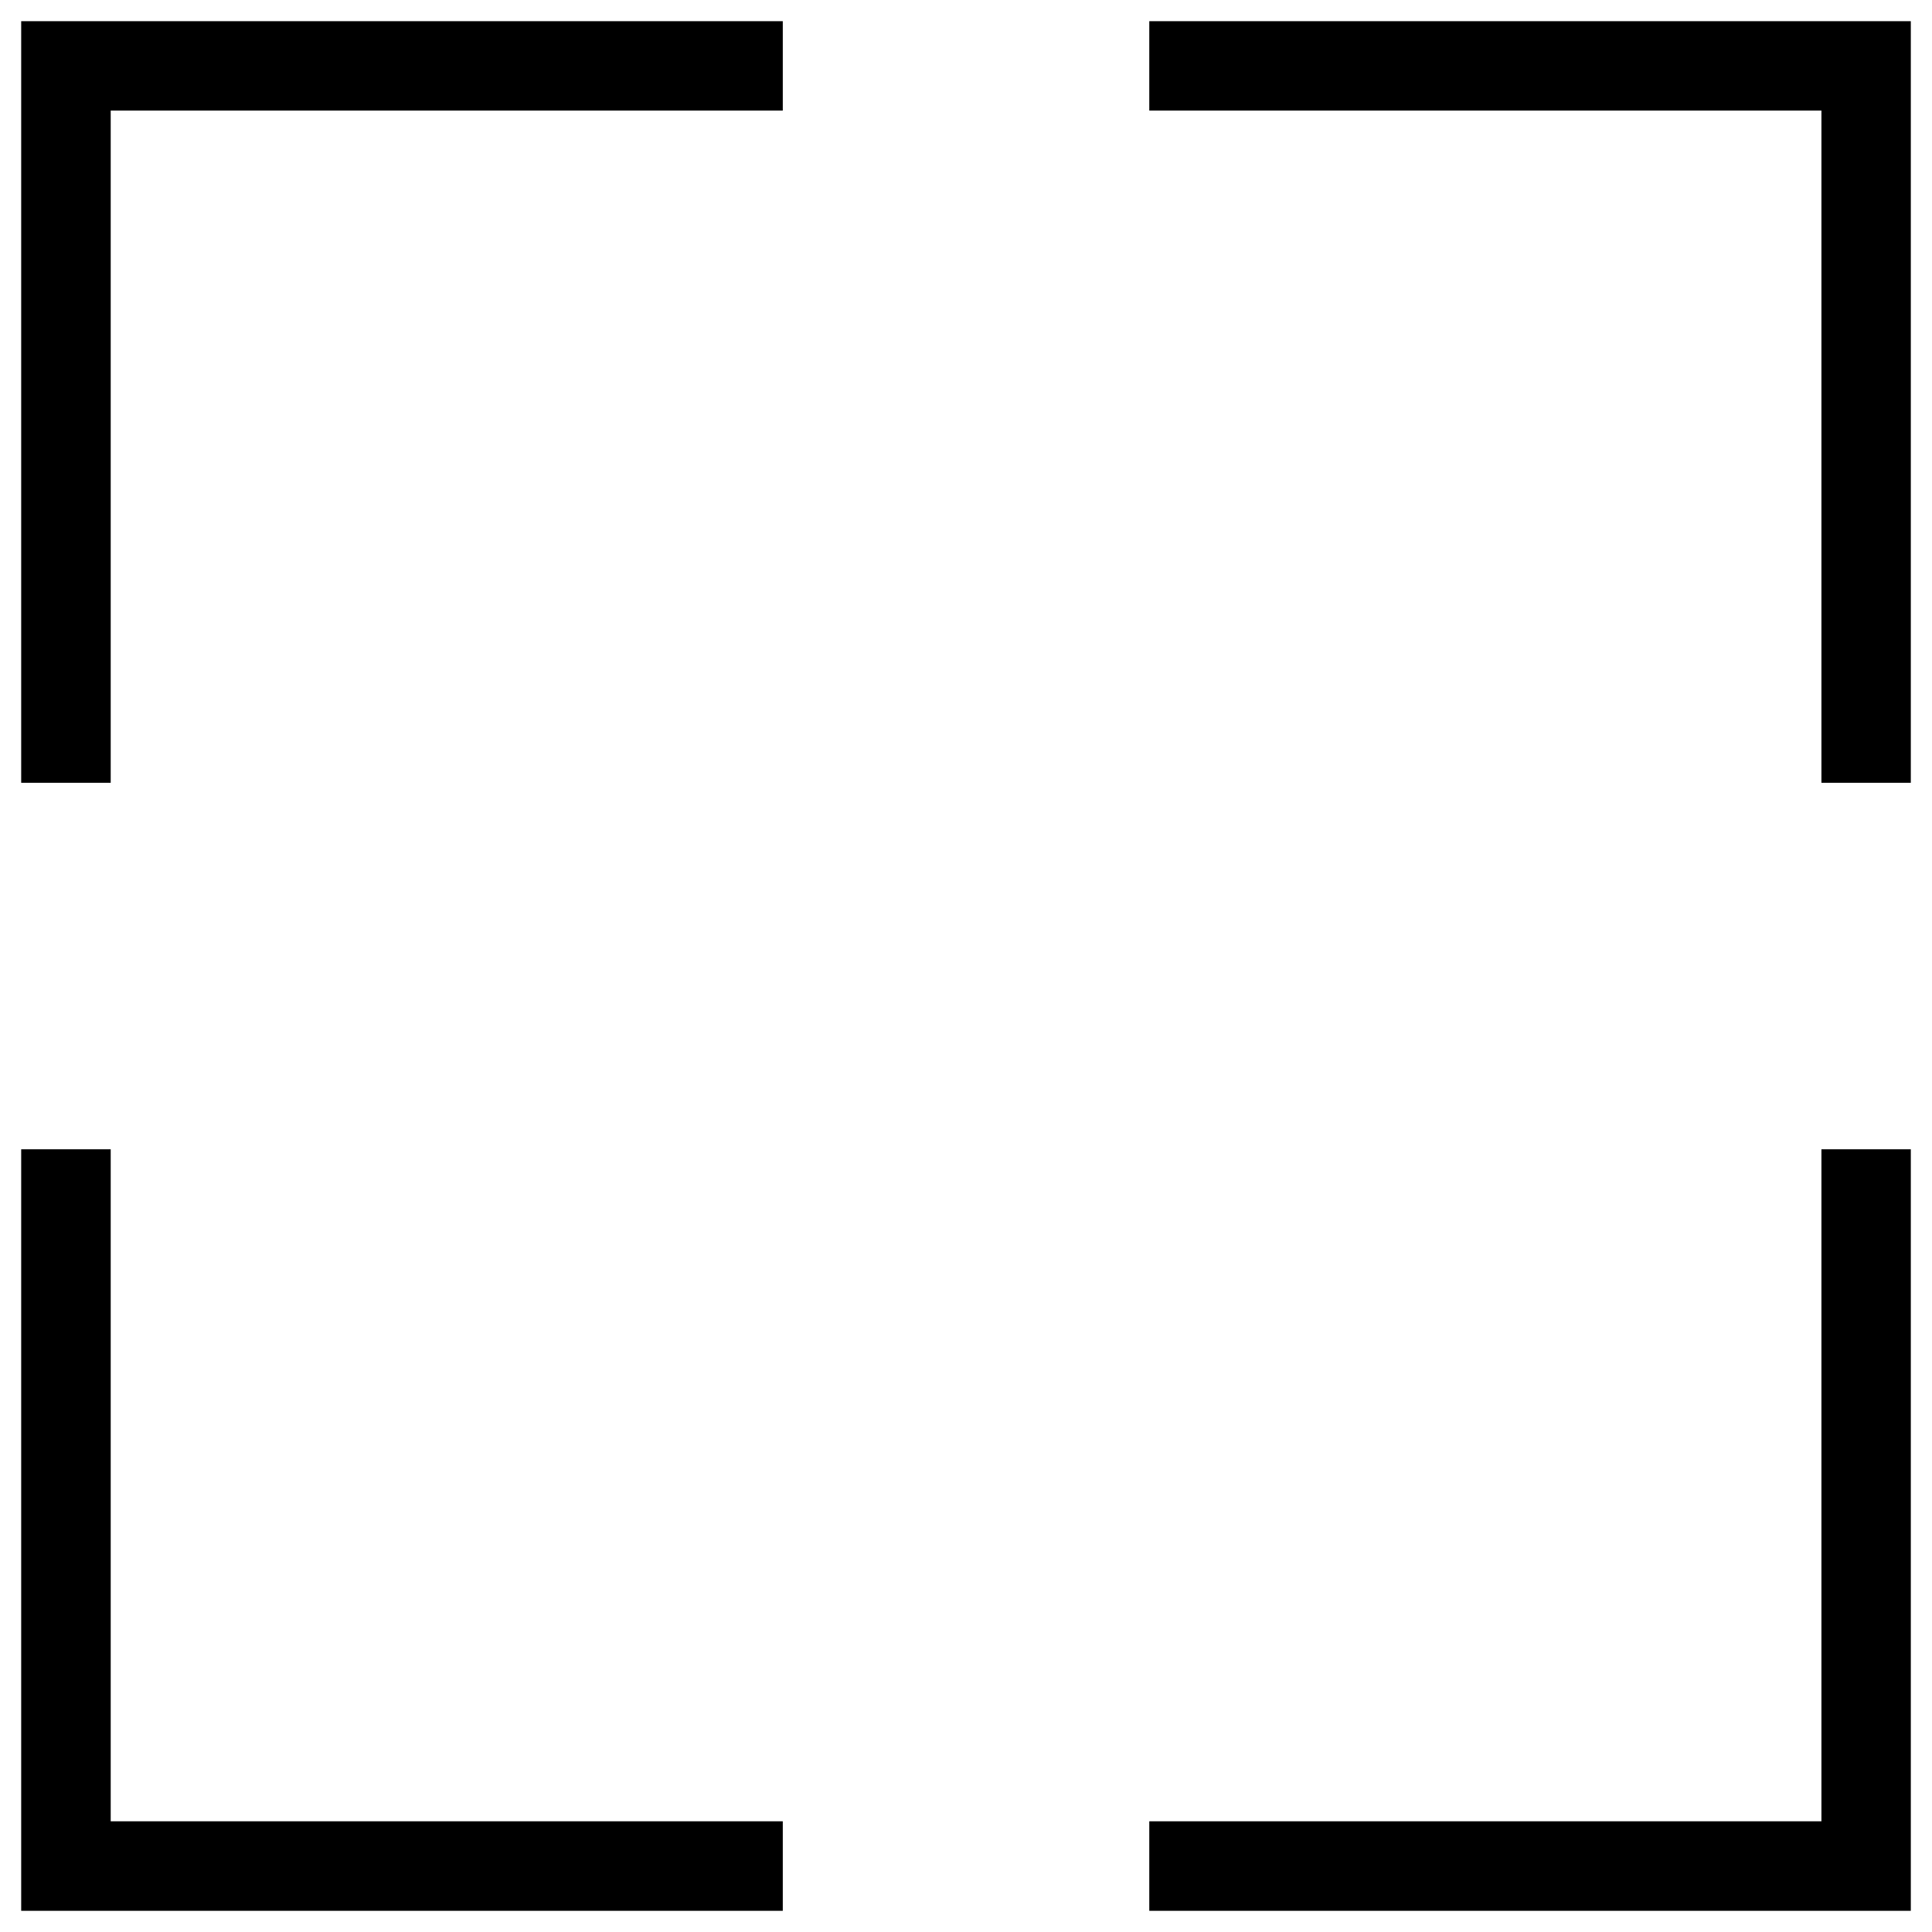 <?xml version="1.0" encoding="utf-8"?>
<!-- Generator: Adobe Illustrator 24.0.2, SVG Export Plug-In . SVG Version: 6.00 Build 0)  -->
<svg version="1.1" id="Layer_2" xmlns="http://www.w3.org/2000/svg" xmlns:xlink="http://www.w3.org/1999/xlink" x="0px" y="0px"
	 viewBox="0 0 3000 3000" style="enable-background:new 0 0 3000 3000;" xml:space="preserve">
<polygon points="171.9,171.7 1215.5,171.7 1215.5,32.9 189.4,32.9 32.9,32.9 32.9,189.4 32.9,1215.5 171.9,1215.5 "/>
<polygon points="2810.6,32.9 1784.6,32.9 1784.6,171.7 2828.3,171.7 2828.3,1215.5 2967.1,1215.5 2967.1,189.4 2967.1,32.9 "/>
<polygon points="328.5,2828.1 171.9,2828.1 171.9,1784.6 32.9,1784.6 32.9,2810.6 32.9,2967.1 189.4,2967.1 1215.5,2967.1 
	1215.5,2828.1 328.5,2828.1 "/>
<polygon points="2828.3,1784.6 2828.3,2828.1 2671.5,2828.1 2671.5,2828.1 1784.6,2828.1 1784.6,2967.1 2810.6,2967.1 
	2967.1,2967.1 2967.1,2810.6 2967.1,1784.6 "/>
</svg>
